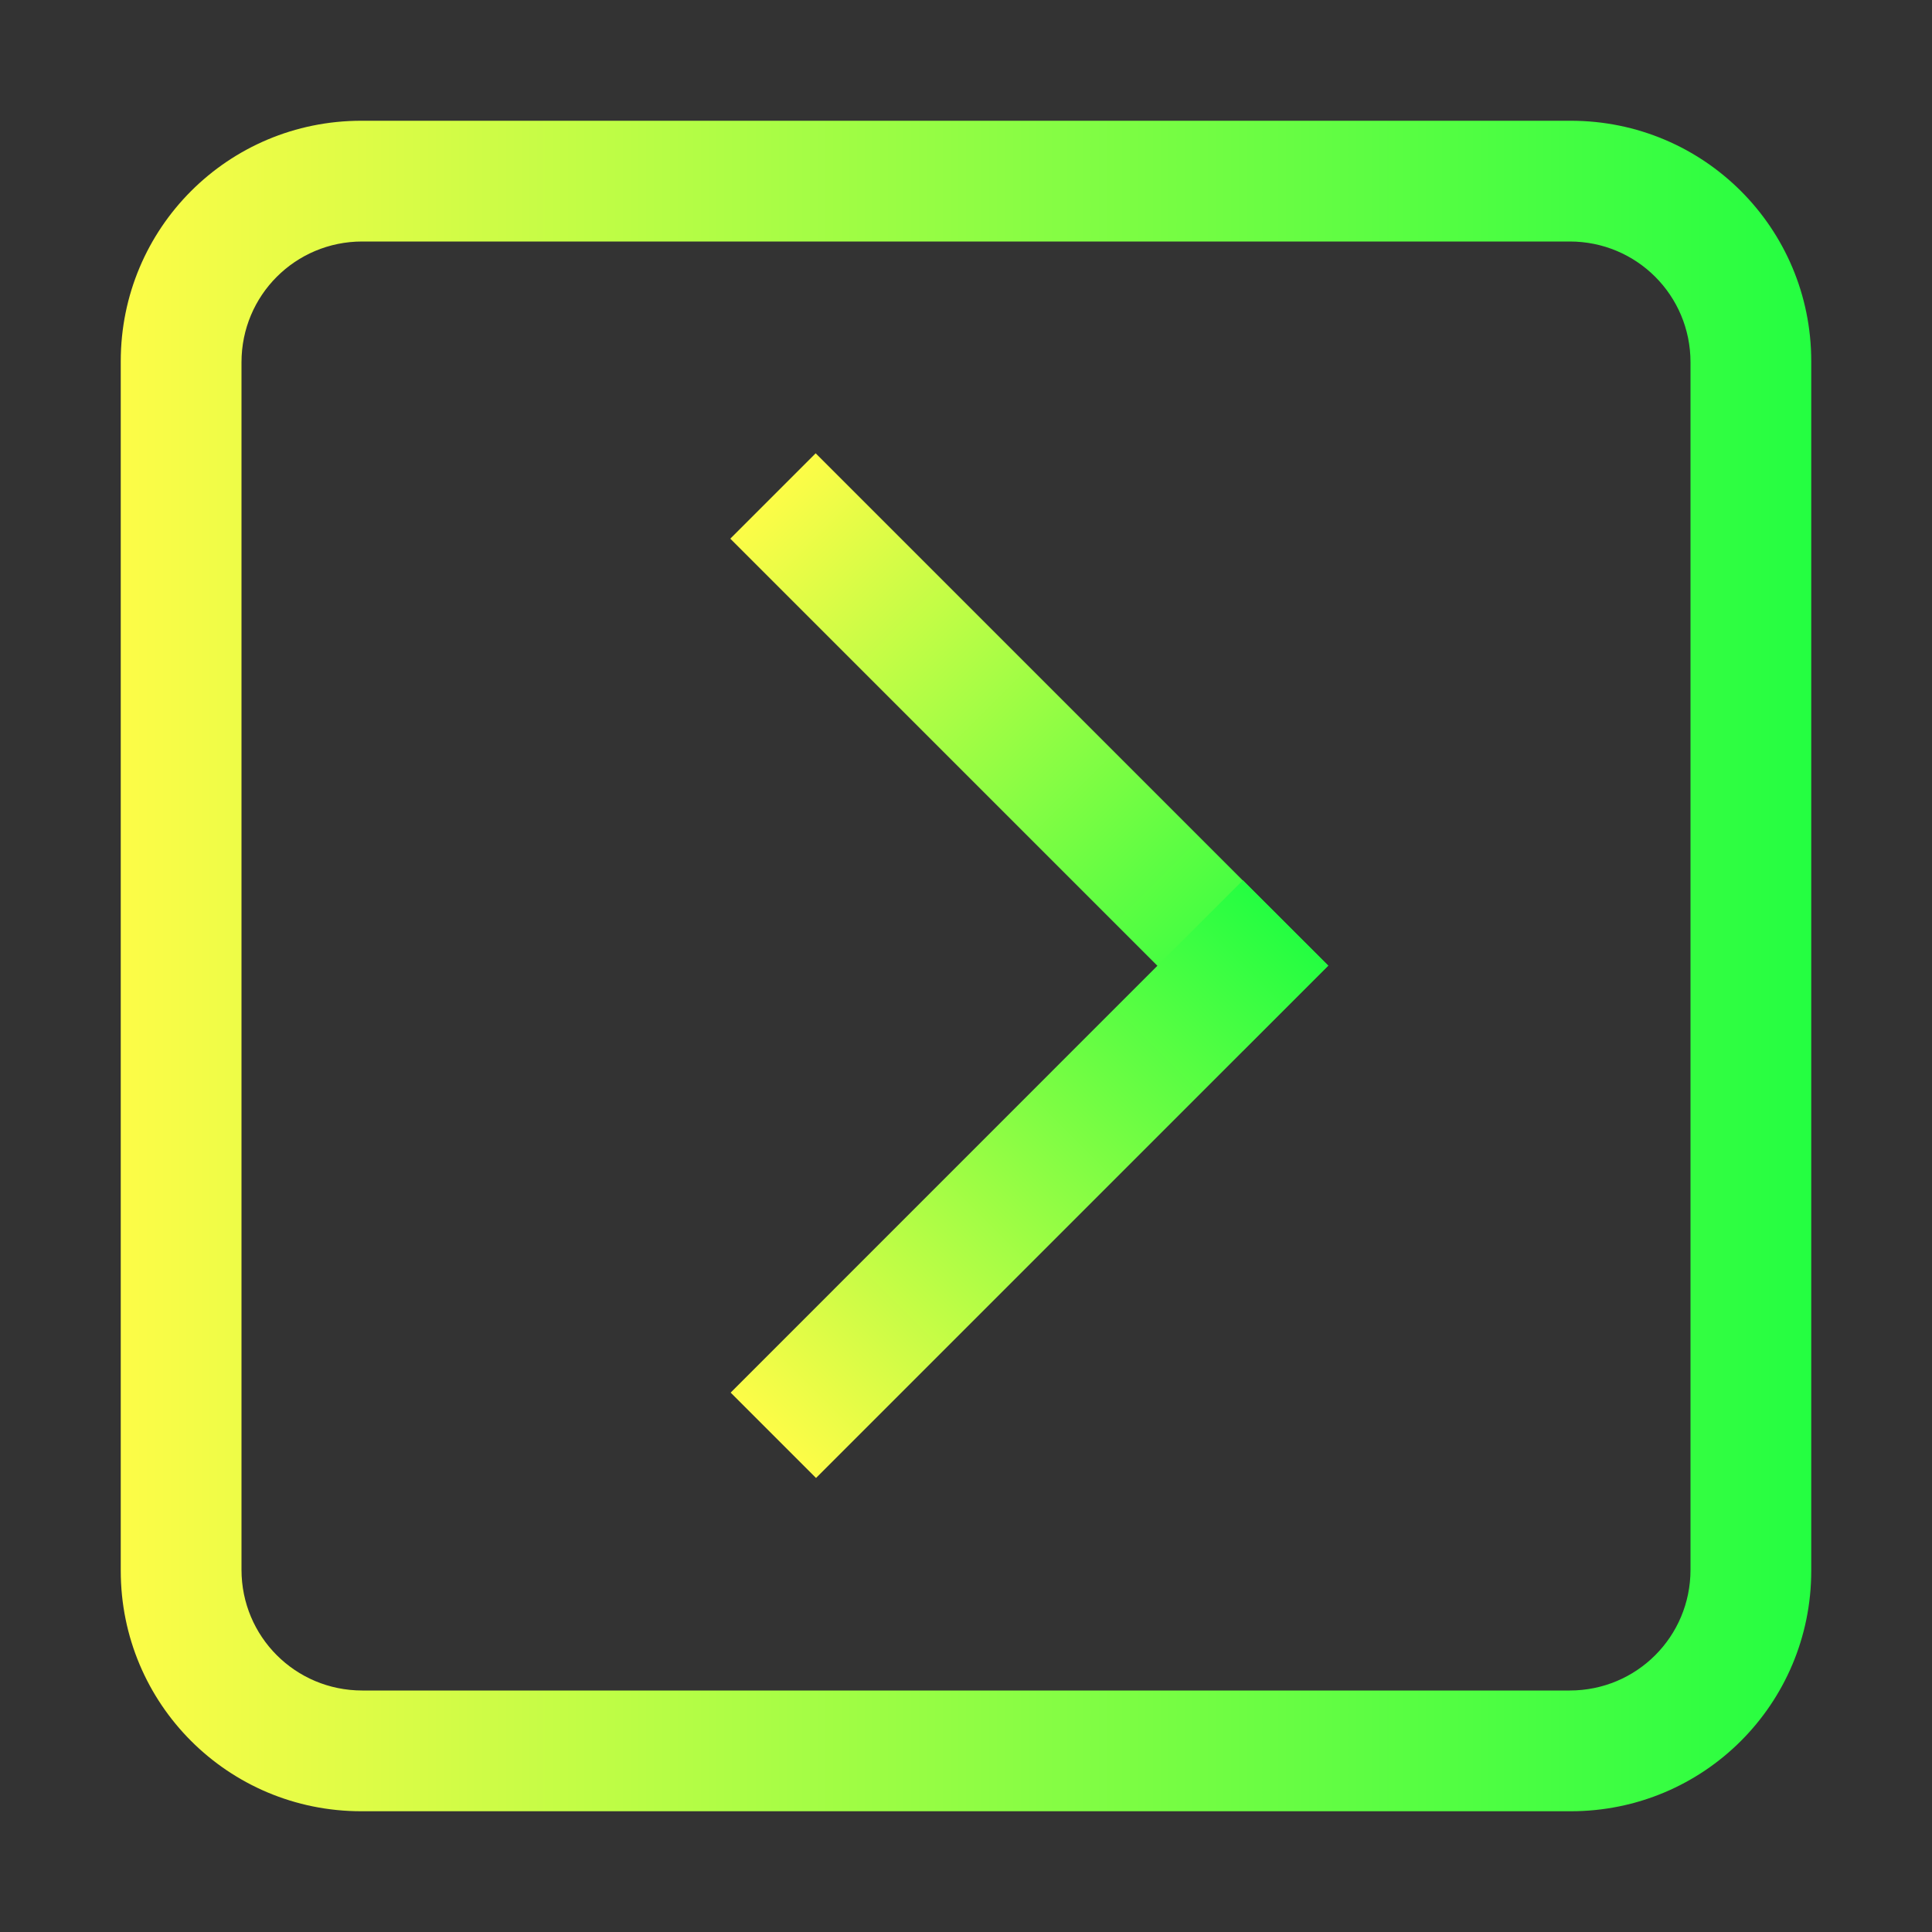 <svg width="16" height="16" viewBox="0 0 16 16" fill="none" xmlns="http://www.w3.org/2000/svg">
<rect x="0" y="0" width="16" height="16" fill="#333333" stroke="none"/>
<path d="M2.992 1C1.889 1 1 1.889 1 2.992V13.008C1 14.111 1.889 15 2.992 15H13.008C14.111 15 15 14.111 15 13.008V2.992C15 1.889 14.111 1 13.008 1H2.992ZM3 2H13C13.554 2 14 2.446 14 3V13C14 13.554 13.554 14 13 14H3C2.446 14 2 13.554 2 13V3C2 2.446 2.446 2 3 2Z" fill="url(#paint0_linear_10_18529)"/>
<path d="M10.998 7.997L6.755 3.754L6.048 4.461L10.291 8.704L10.998 7.997Z" fill="url(#paint1_linear_10_18529)"/>
<path d="M11.001 7.997L6.758 12.24L6.051 11.533L10.293 7.29L11.001 7.997Z" fill="url(#paint2_linear_10_18529)"/>
<defs>
<linearGradient id="paint0_linear_10_18529" x1="1" y1="8" x2="15" y2="8" gradientUnits="userSpaceOnUse">
<stop stop-color="#FDFC47"/>
<stop offset="1" stop-color="#24FE41"/>
</linearGradient>
<linearGradient id="paint1_linear_10_18529" x1="6.402" y1="4.107" x2="10.645" y2="8.35" gradientUnits="userSpaceOnUse">
<stop stop-color="#FDFC47"/>
<stop offset="1" stop-color="#24FE41"/>
</linearGradient>
<linearGradient id="paint2_linear_10_18529" x1="6.404" y1="11.886" x2="10.647" y2="7.644" gradientUnits="userSpaceOnUse">
<stop stop-color="#FDFC47"/>
<stop offset="1" stop-color="#24FE41"/>
</linearGradient>
</defs>
</svg>
